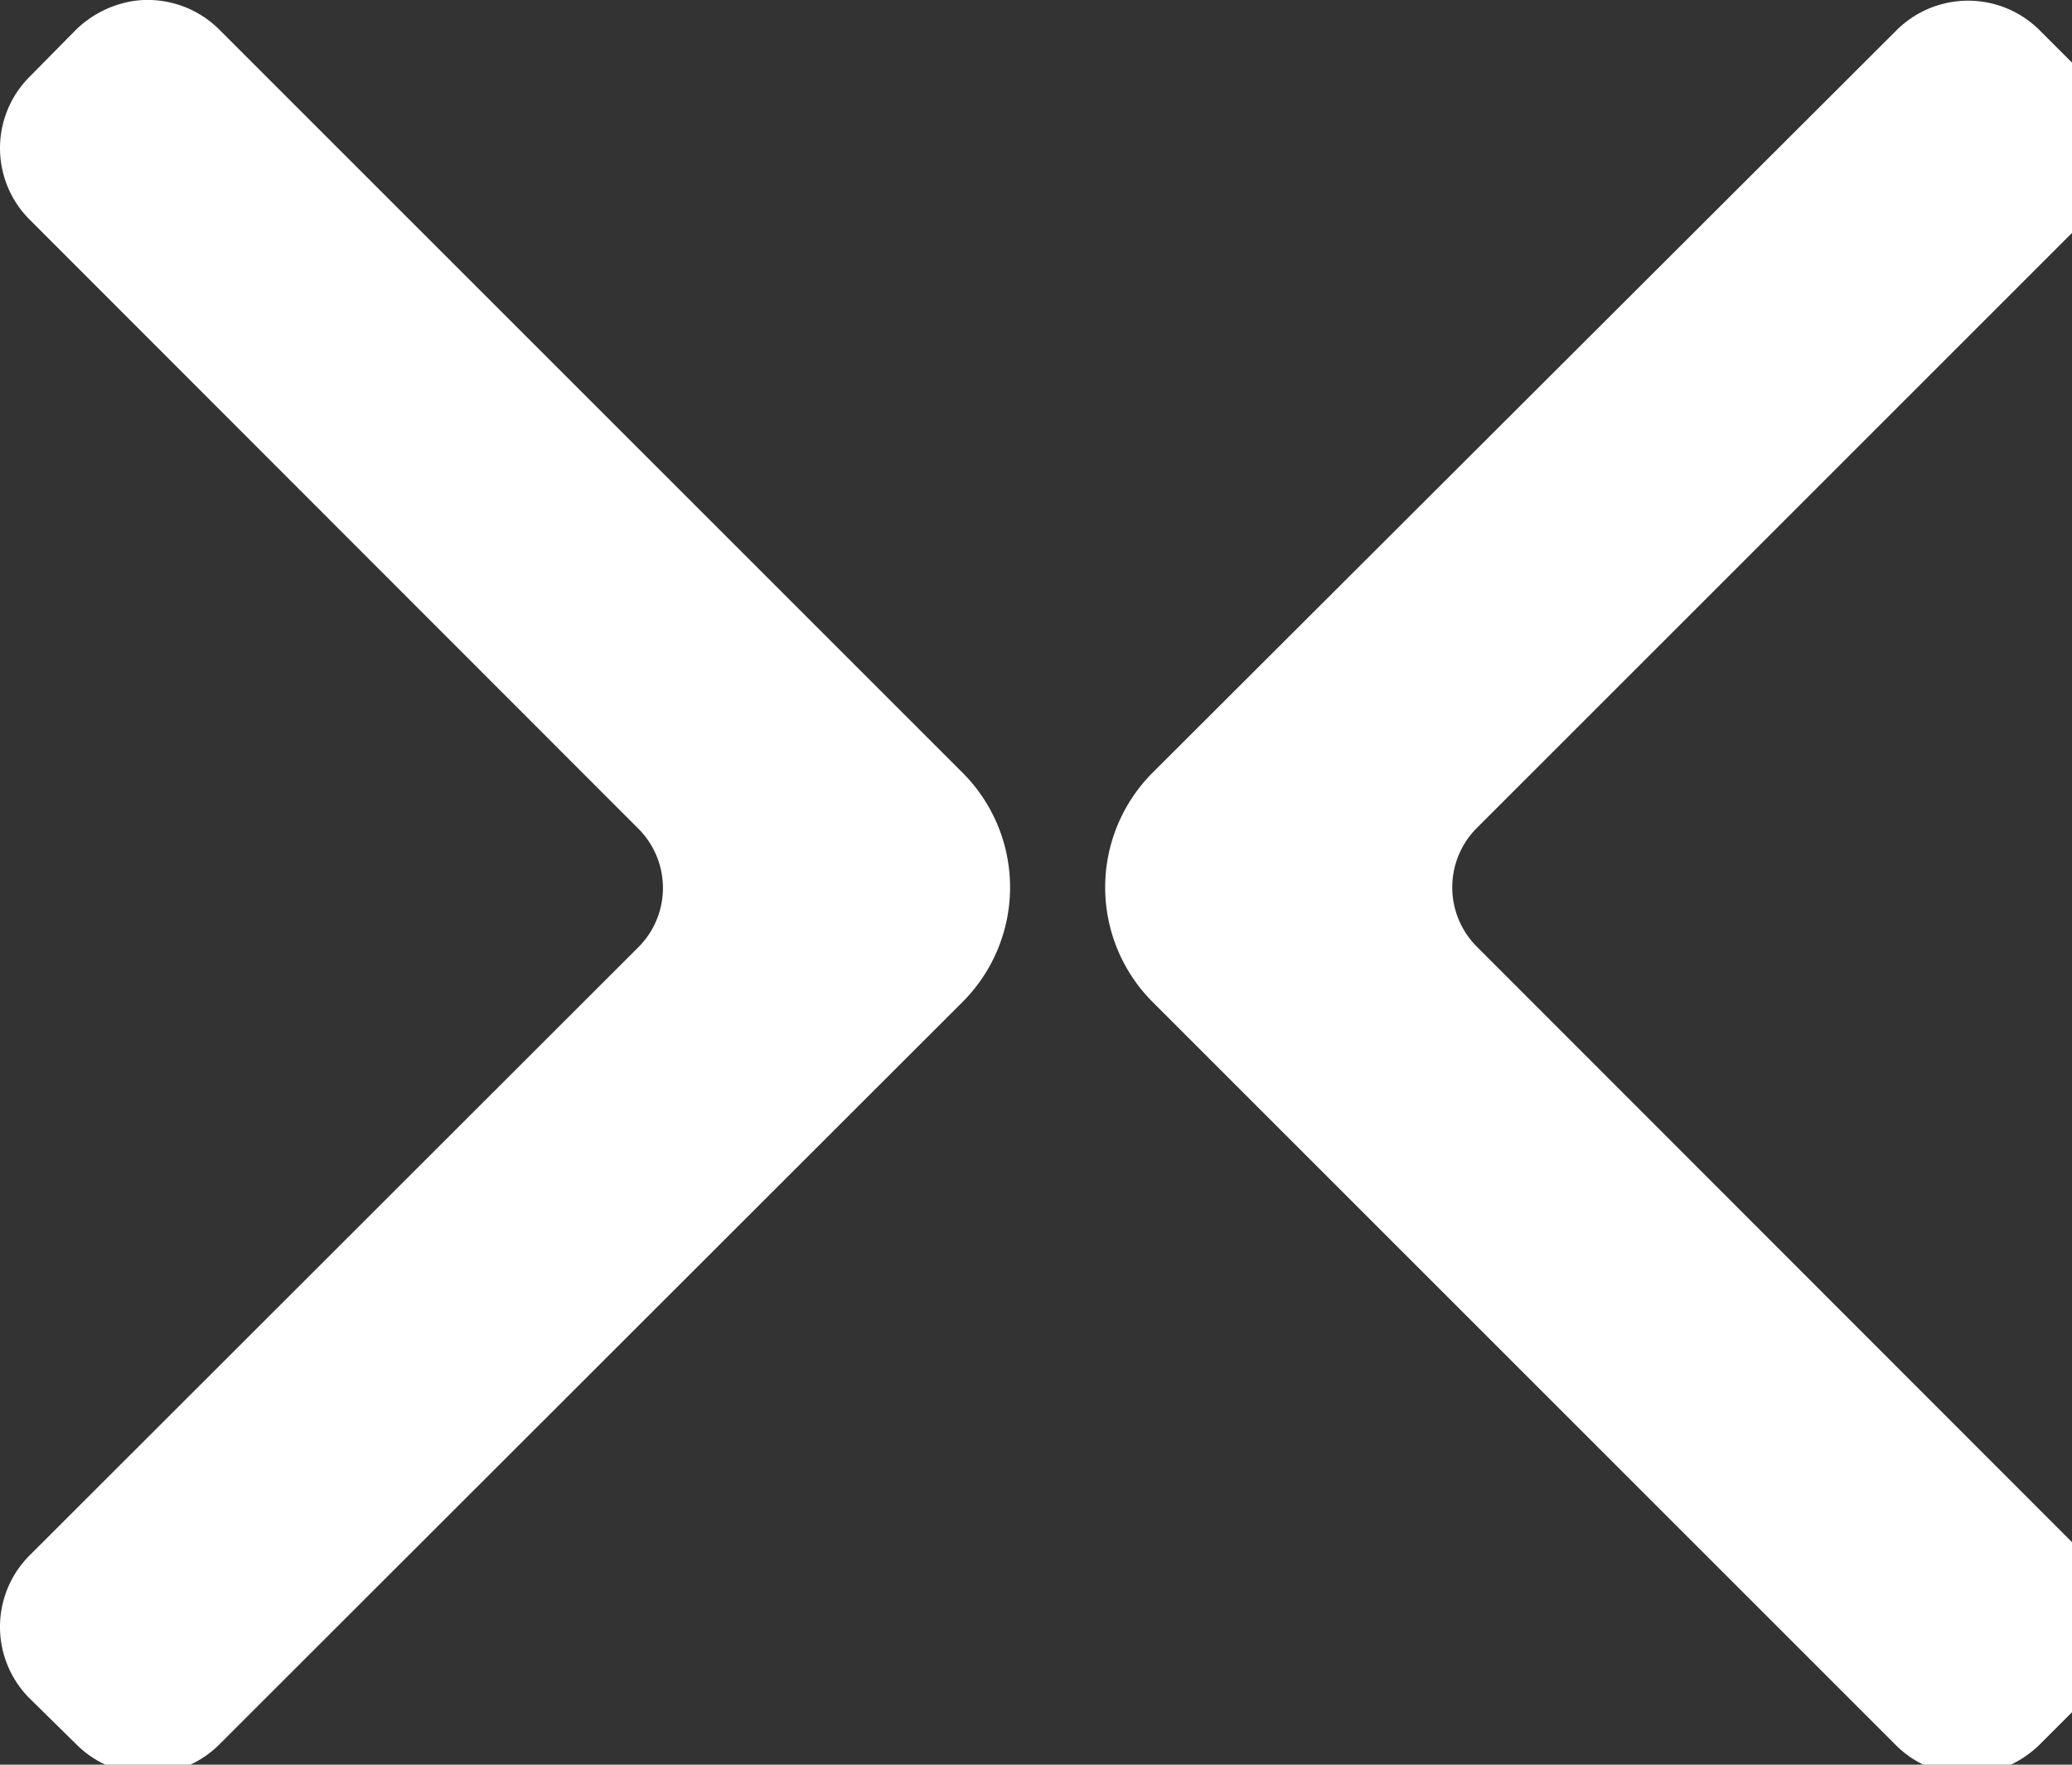 <svg viewBox="0 0 135 115" xmlns="http://www.w3.org/2000/svg">
  <rect x="0" y="0" width="135" height="115" fill="#333333" stroke="none"/>
  <g id="图层_2" data-name="图层 2">
    <g id="图层_1-2" data-name="图层 1">
      <path d="M135.89,14.29a6.6,6.6,0,0,0,0-9.32l-3-3a6.6,6.6,0,0,0-9.32,0L75.09,50.36a10.58,10.58,0,0,0,0,14.93l48.43,48.43a6.55,6.55,0,0,0,4.66,1.93,8.08,8.08,0,0,0,.85-.05,6.92,6.92,0,0,0,3.95-2l2.9-2.9a6.59,6.59,0,0,0,0-9.32L96.22,61.69a5.47,5.47,0,0,1,0-7.73Z" style="fill: rgb(255, 255, 255);"/>
      <path d="M14.29,1.93A6.6,6.6,0,0,0,8.79.05a6.89,6.89,0,0,0-3.95,2L1.93,5a6.58,6.58,0,0,0,0,9.31L41.59,54a5.46,5.46,0,0,1,0,7.73L1.93,101.36a6.59,6.59,0,0,0,0,9.32l3.05,3a6.58,6.58,0,0,0,9.31,0L62.72,65.29a10.56,10.56,0,0,0,0-14.93Z" style="fill: rgb(255, 255, 255);"/>
    </g>
  </g>
</svg>
